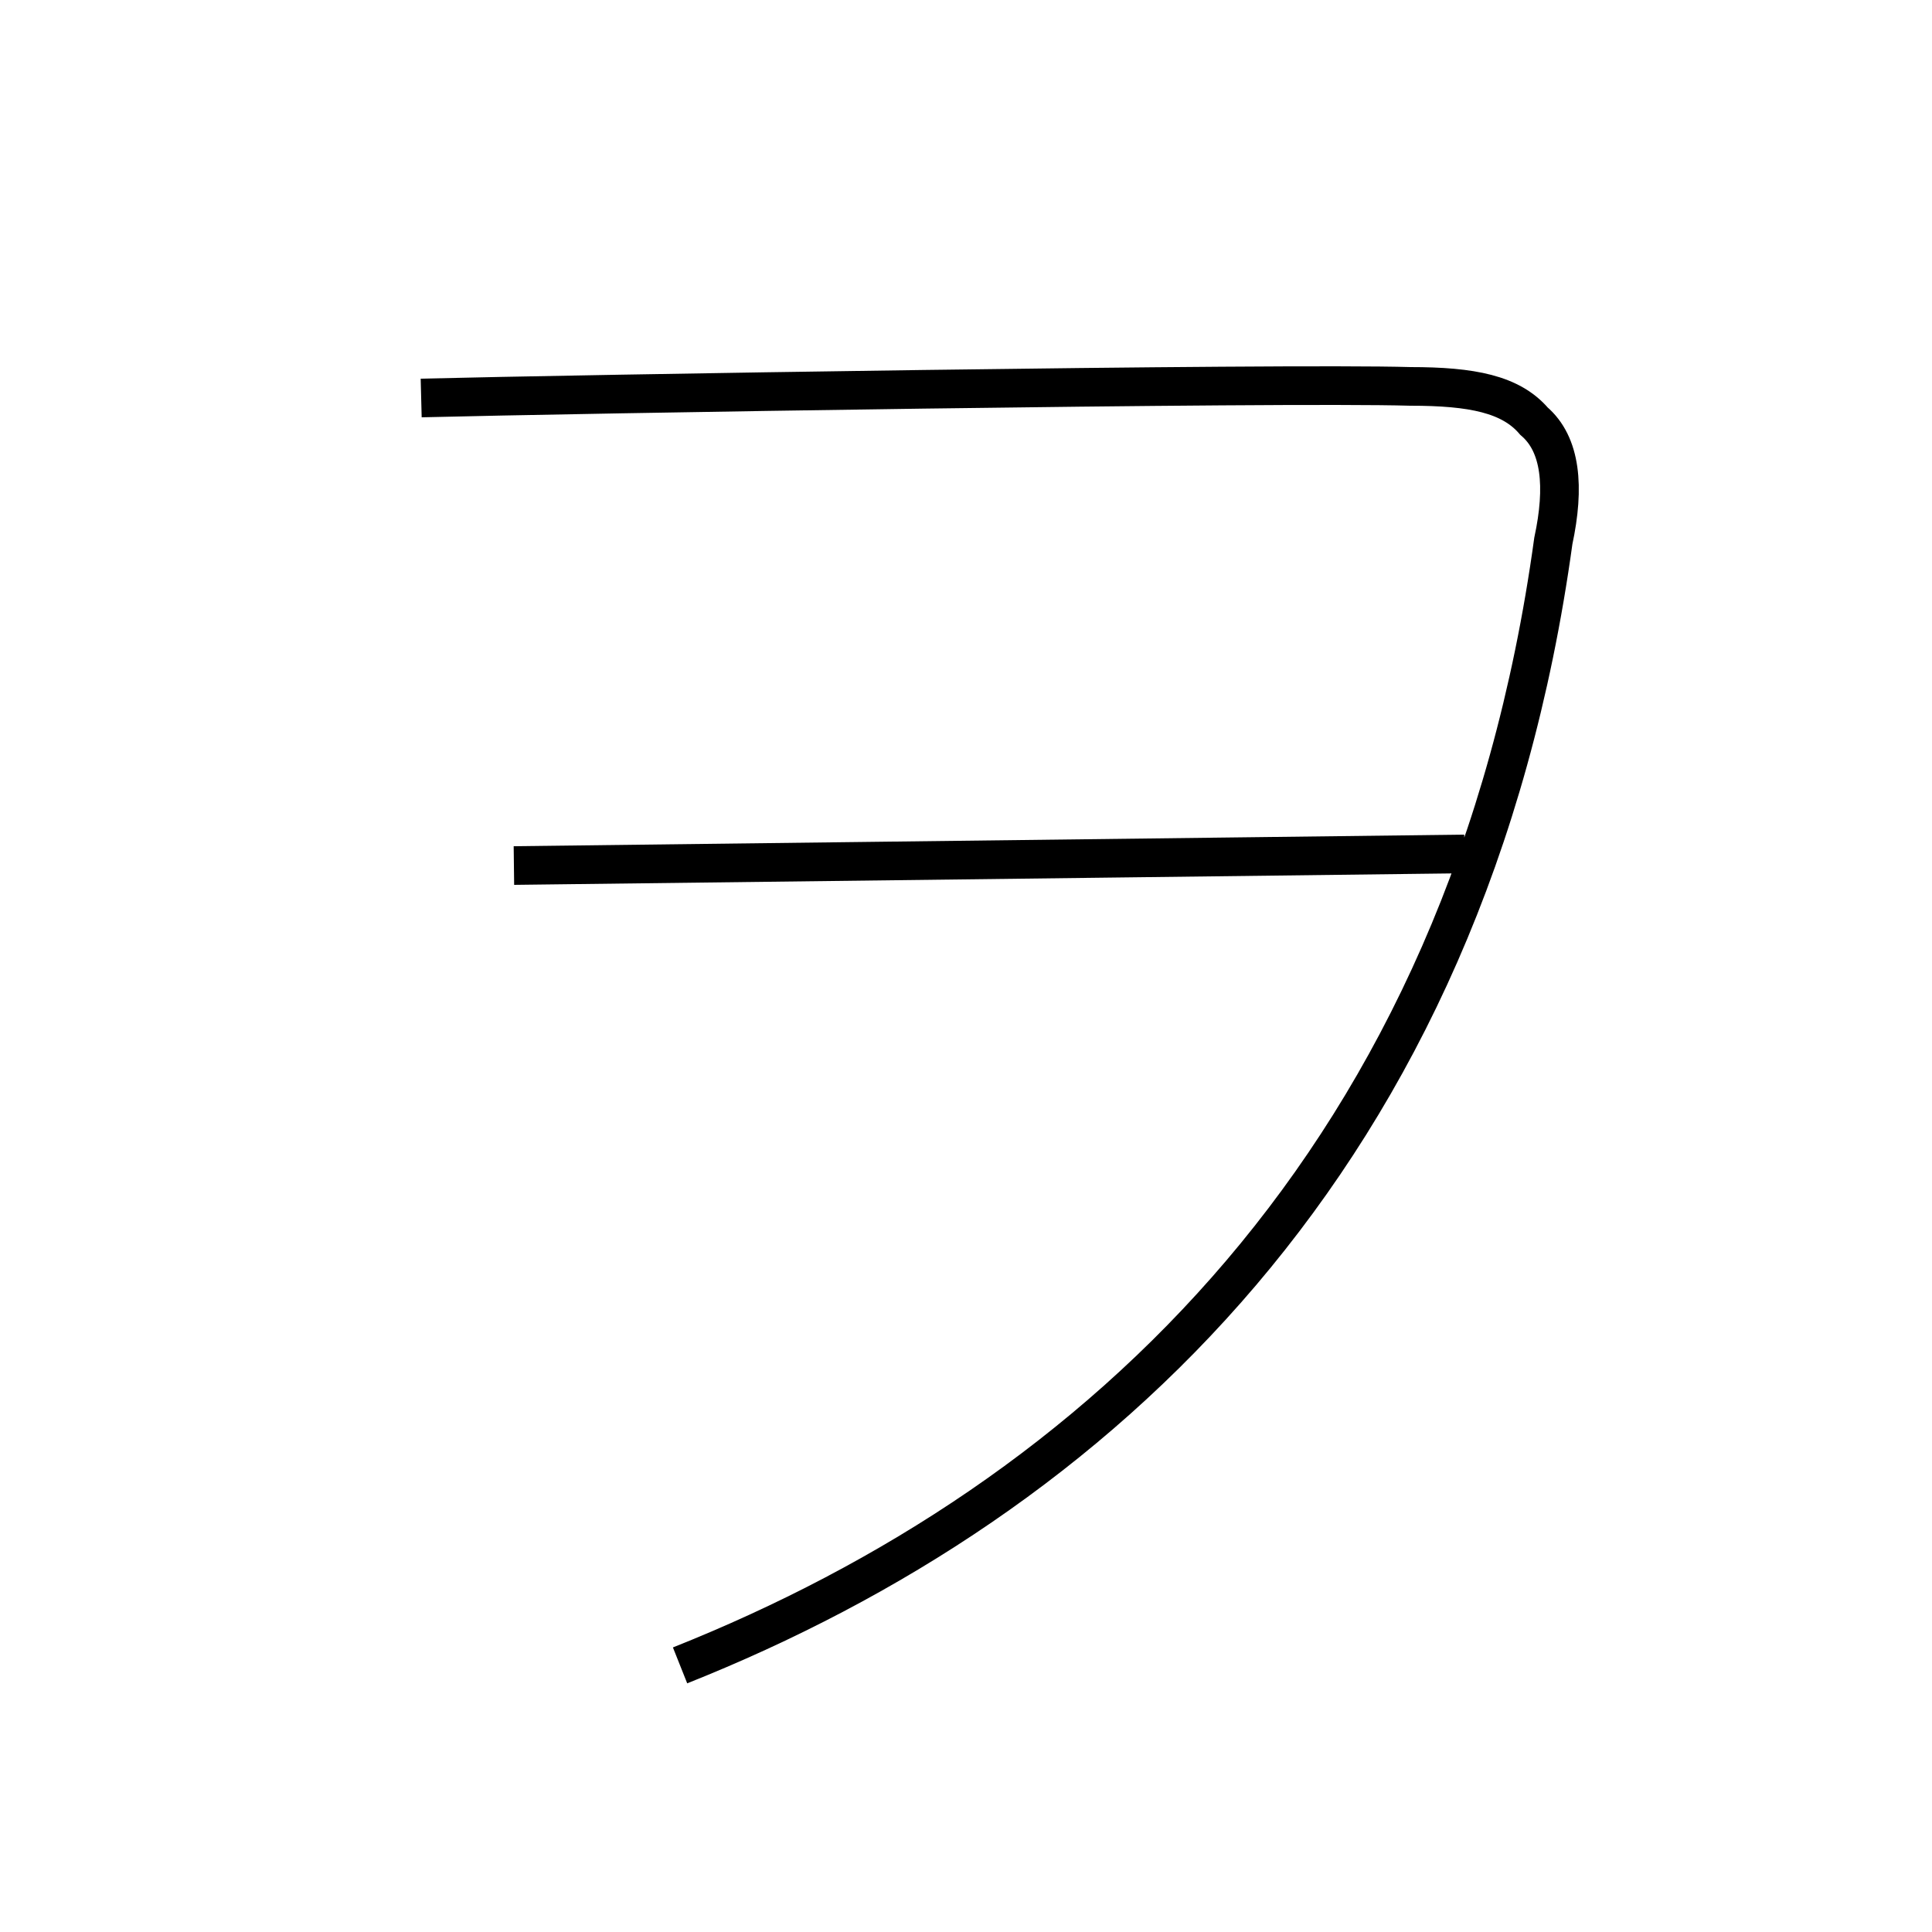<?xml version='1.0' encoding='utf8'?>
<svg viewBox="0.0 -6.0 50.0 50.0" version="1.1" xmlns="http://www.w3.org/2000/svg">
<rect x="0.0" y="-6.0" width="50.0" height="50.0" fill="#808080" stroke="none"/>
<rect x="-1000" y="-1000" width="2000" height="2000" stroke="white" fill="white"/>
<g style="fill:white;stroke:#000000;  stroke-width:1">
<path d="M 10.9 -33.7 C 14.8 -33.8 33.1 -34.1 36.5 -34.0 C 38.1 -34.0 39.1 -33.8 39.7 -33.1 C 40.4 -32.5 40.5 -31.4 40.2 -30.0 C 38.0 -14.0 28.4 -5.2 17.6 -0.9 M 13.3 -21.6 L 37.9 -21.9" transform="translate(0.0 38.0)" />
</g>
</svg>